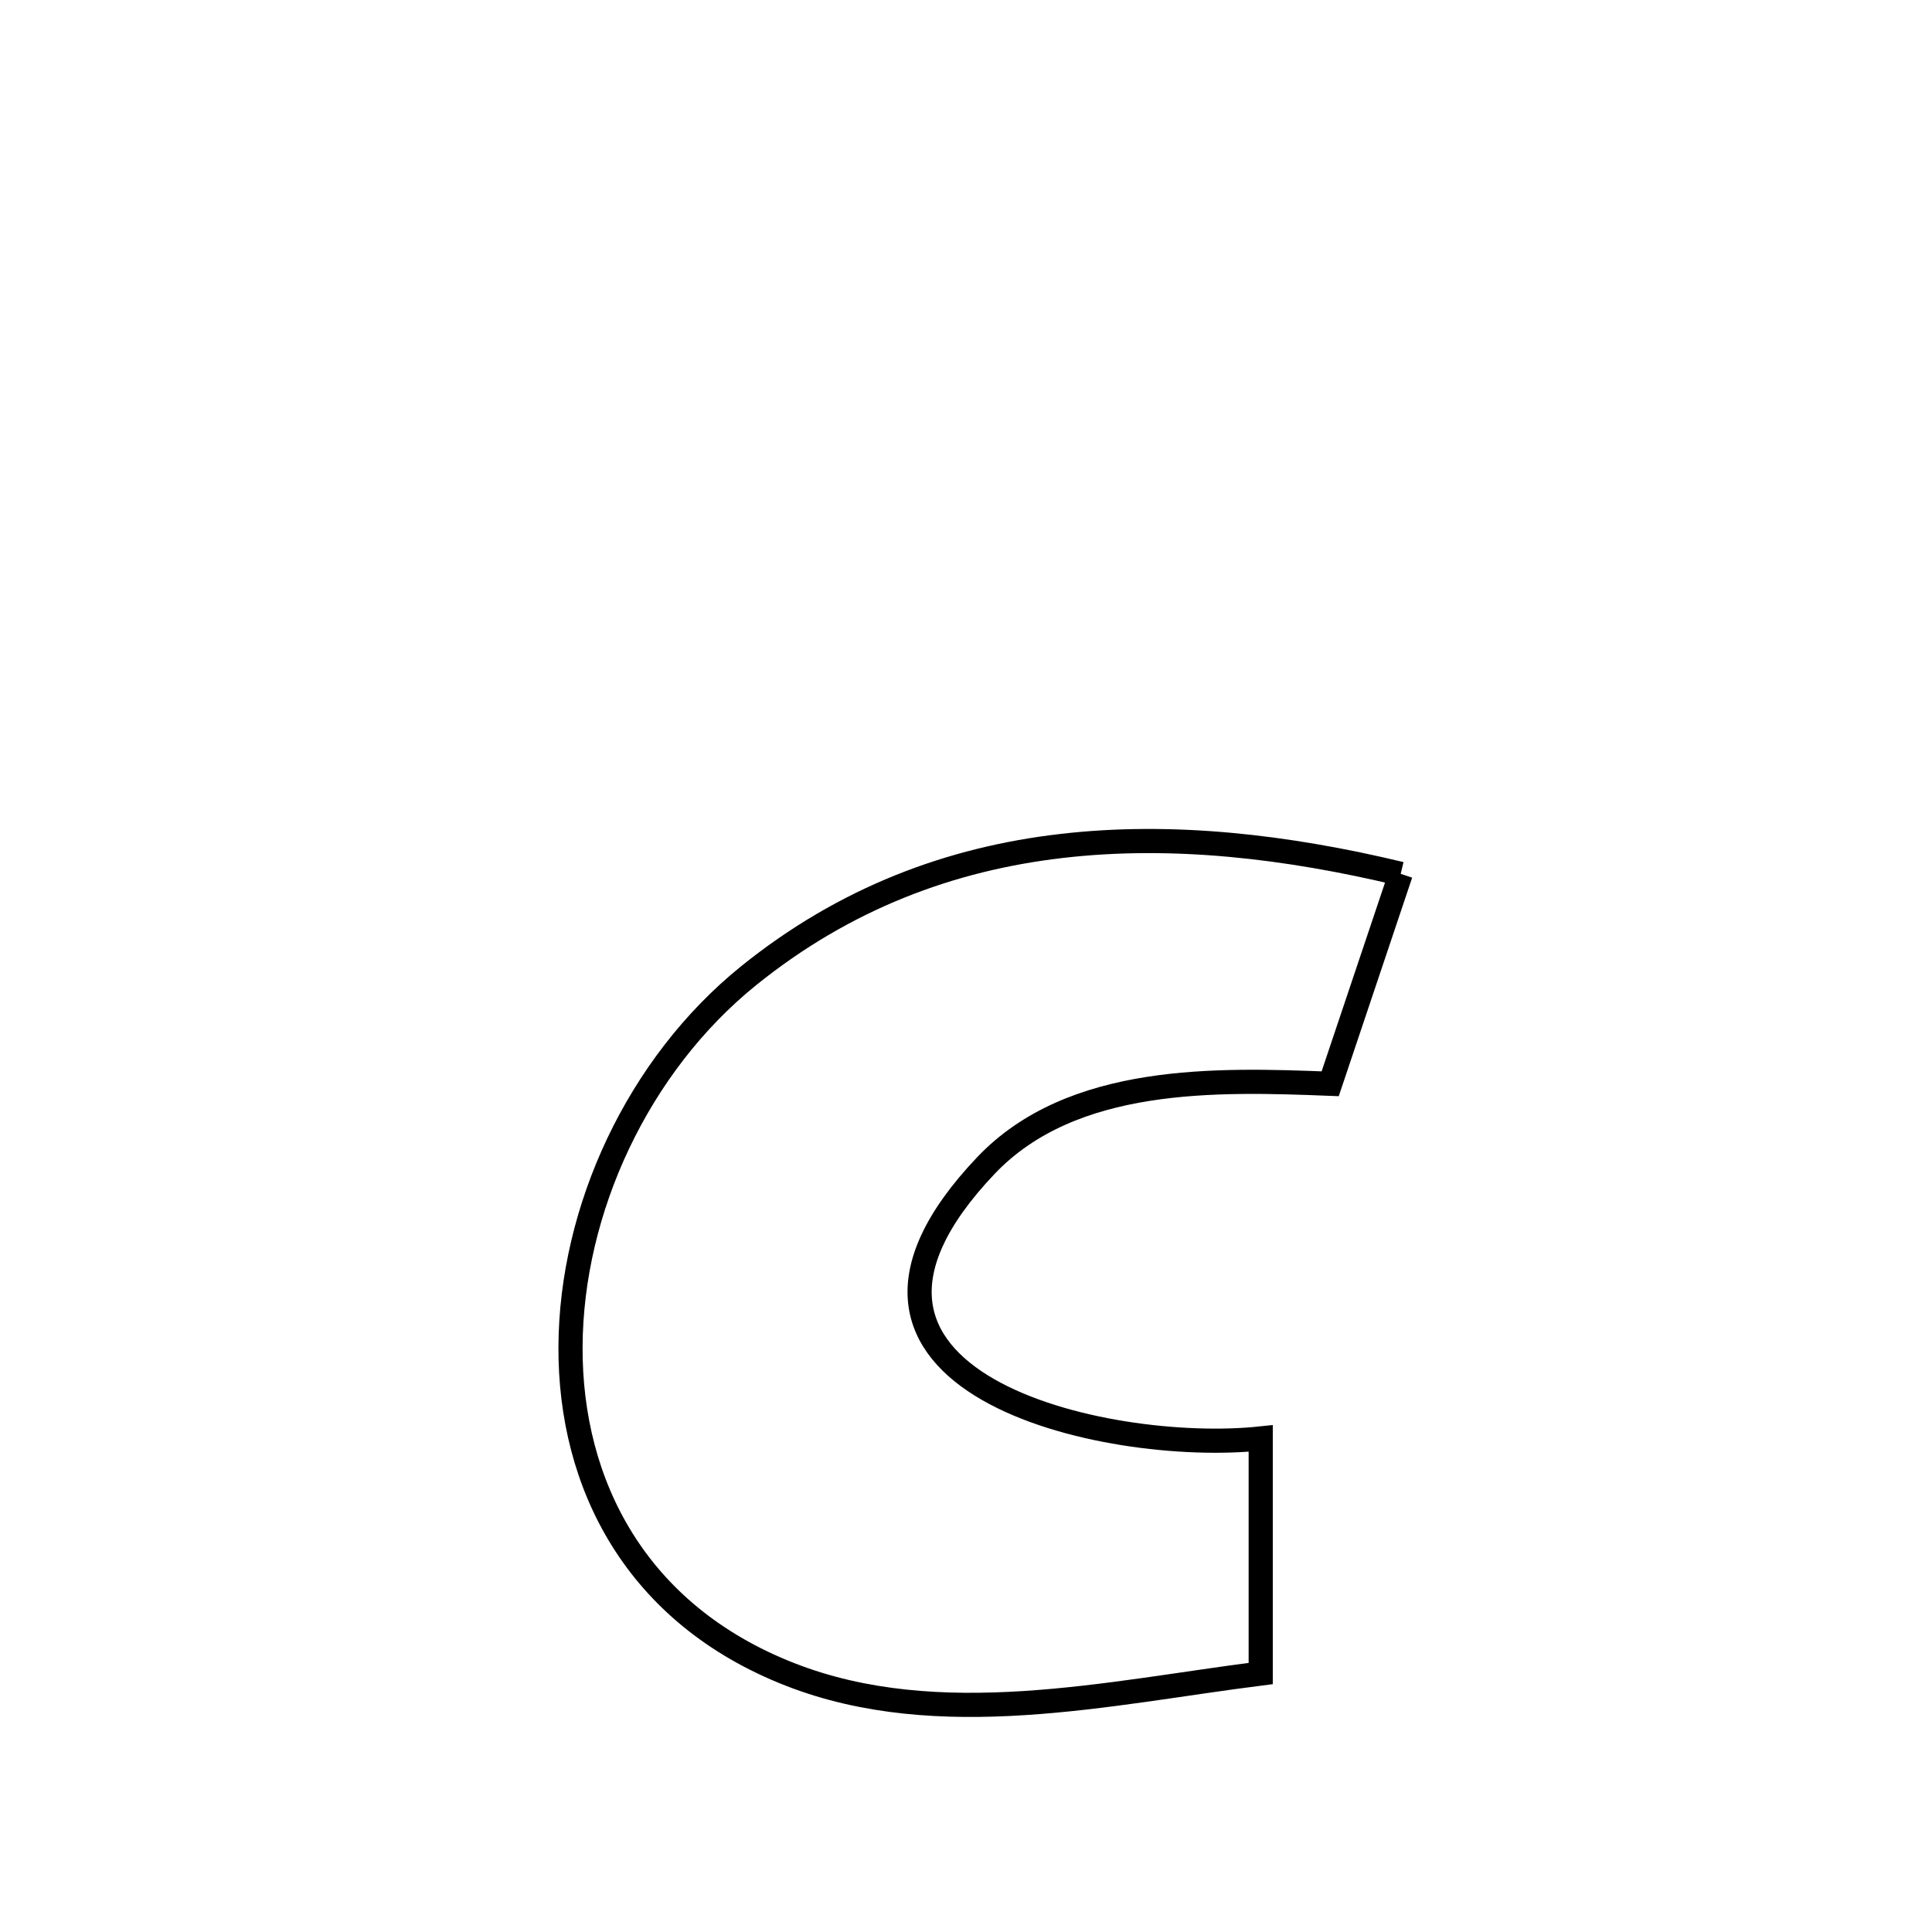 <svg xmlns="http://www.w3.org/2000/svg" viewBox="0.0 0.0 24.0 24.0" height="200px" width="200px"><path fill="none" stroke="black" stroke-width=".3" stroke-opacity="1.0"  filling="0" d="M17.4 10.855 L17.4 10.855 C17.108 11.724 16.816 12.594 16.524 13.463 L16.524 13.463 C15.119 13.408 13.32 13.35 12.247 14.479 C9.687 17.174 13.74 18.073 15.661 17.869 L15.661 17.869 C15.661 18.842 15.661 19.816 15.661 20.789 L15.661 20.789 C13.772 21.028 11.669 21.525 9.816 20.801 C7.897 20.051 7.08 18.436 7.087 16.732 C7.094 15.027 7.924 13.232 9.298 12.122 C10.496 11.155 11.813 10.668 13.185 10.509 C14.557 10.349 15.983 10.515 17.4 10.855 L17.4 10.855"></path></svg>